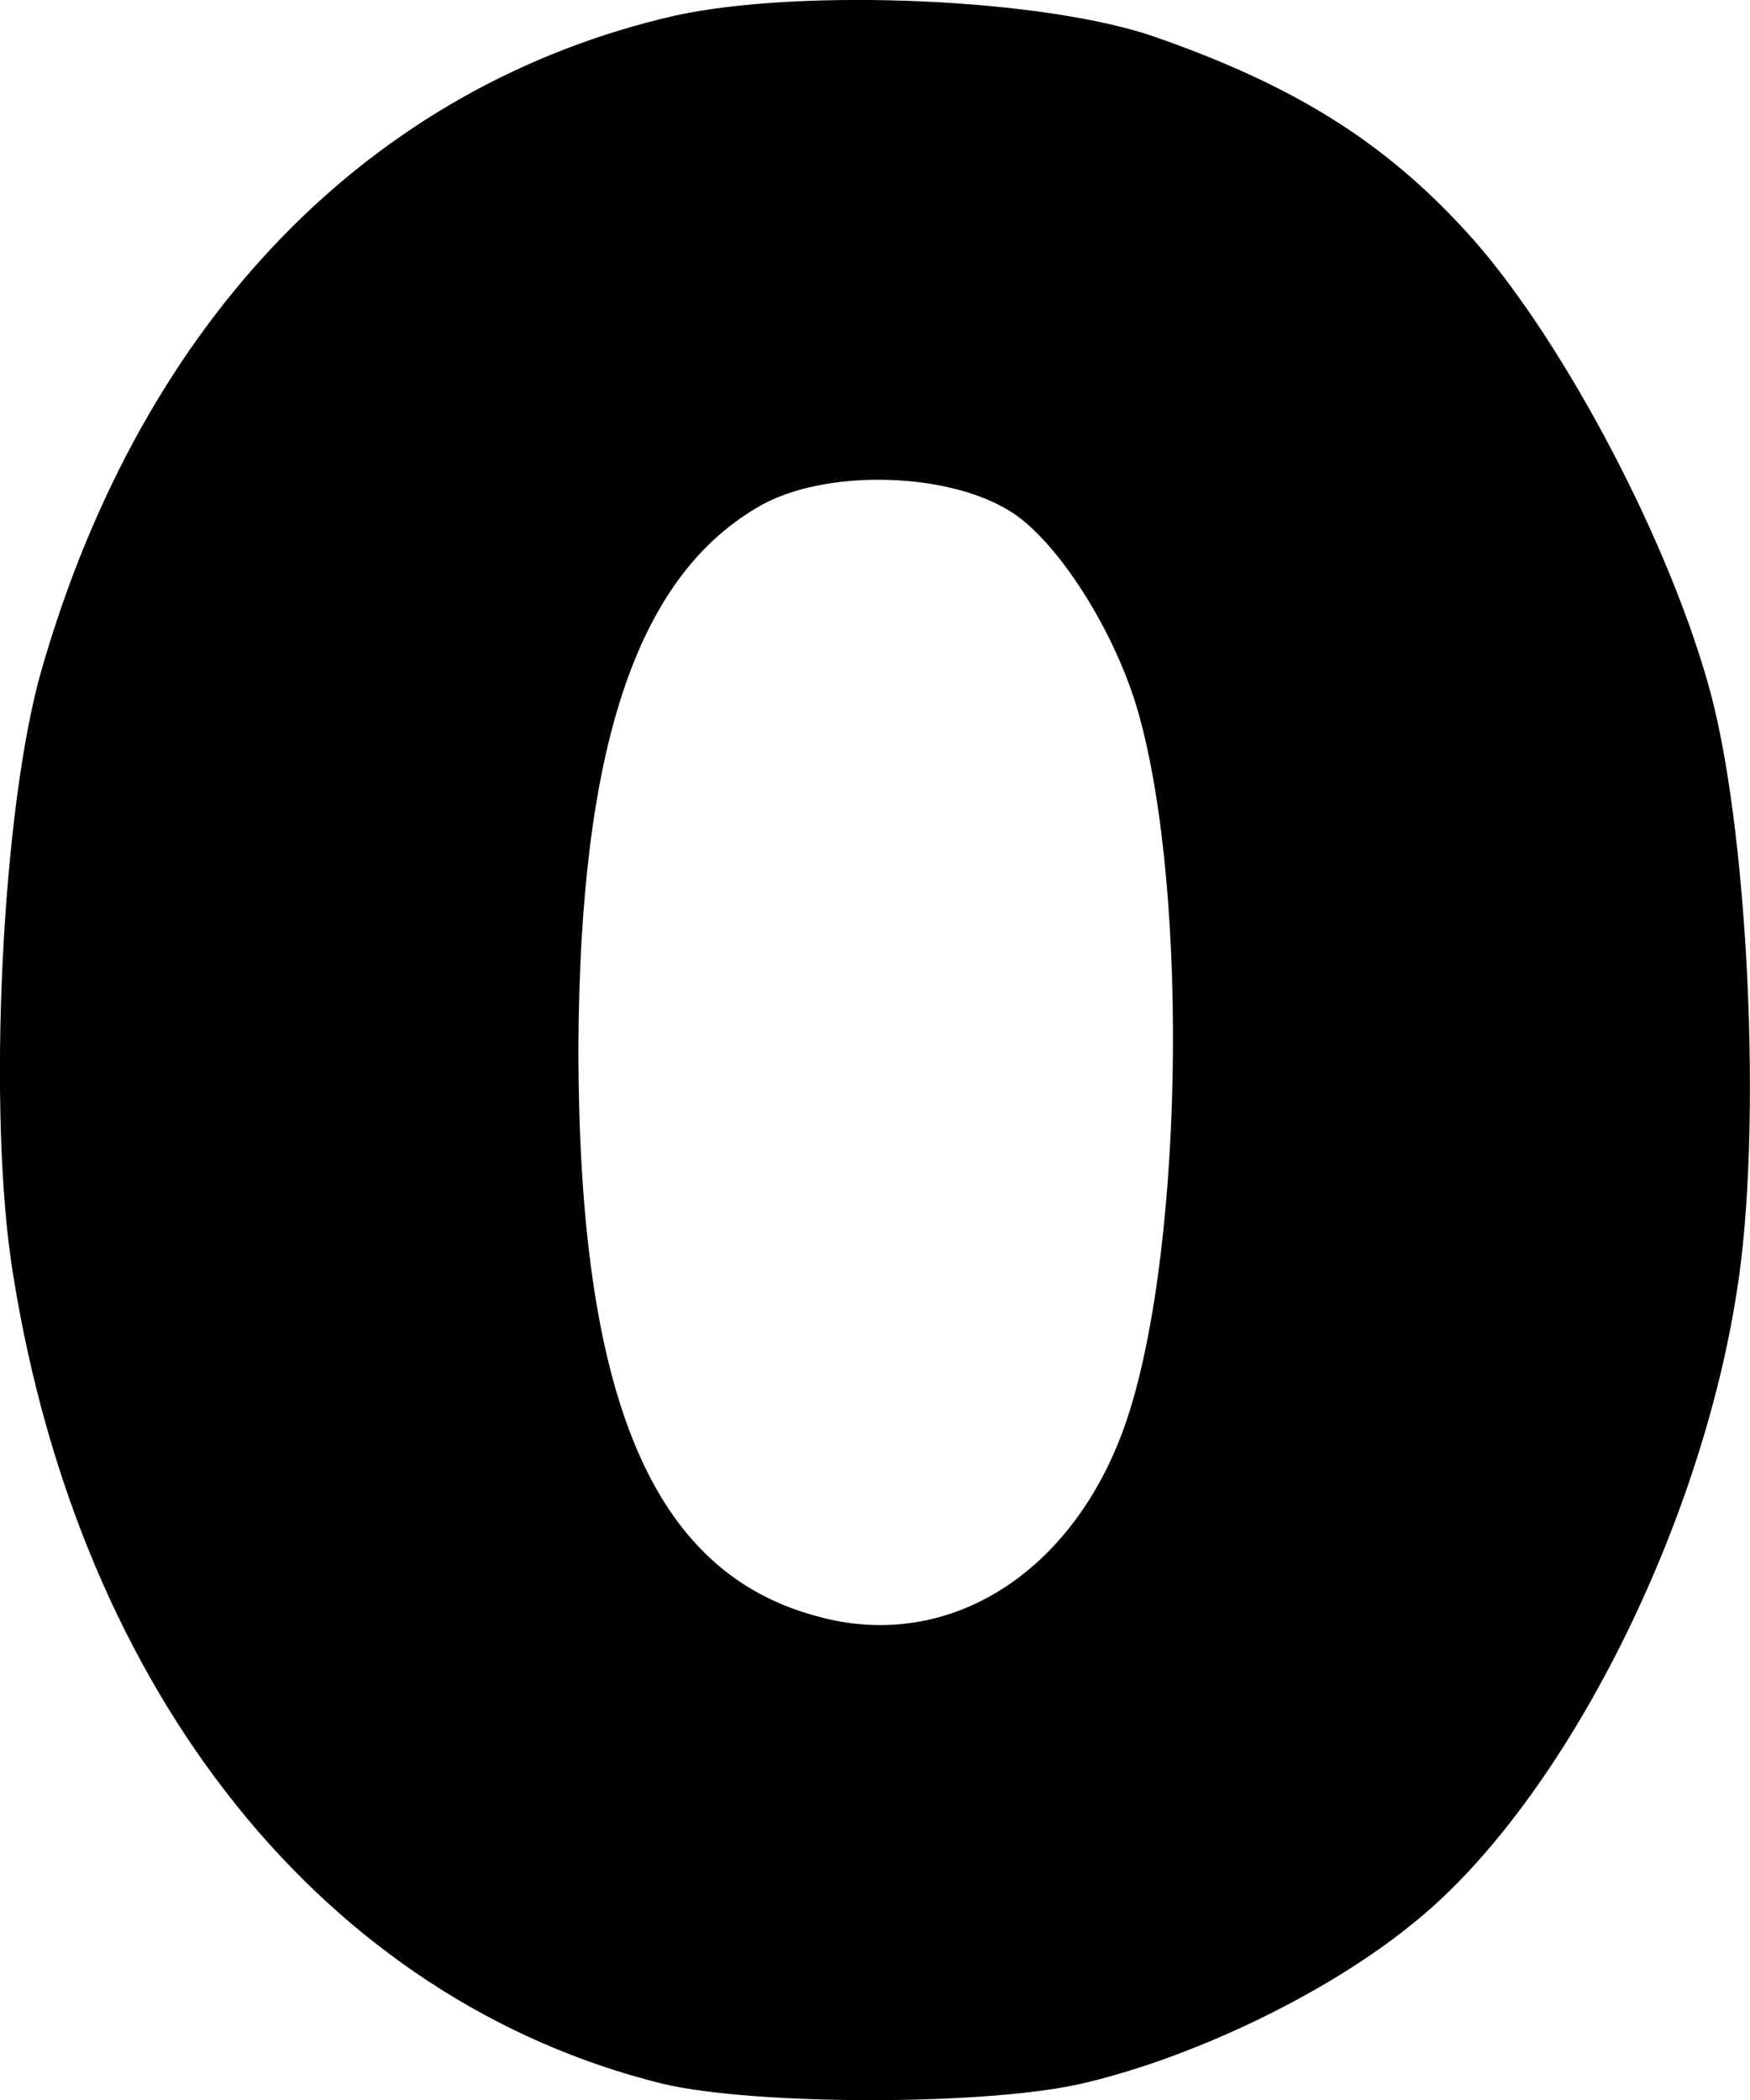 <?xml version="1.0" encoding="UTF-8"?>
<svg id="Layer_1" data-name="Layer 1" xmlns="http://www.w3.org/2000/svg" viewBox="0 0 119.81 143.79">
  <defs>
    <style>
      .cls-1 {
        fill: #010101;
      }
    </style>
  </defs>
  <path class="cls-1" d="m46.2,1.07C25.3,5.87,9.8,21.87,2.9,45.67.1,55.17-.9,76.37.9,87.27c4.6,28.8,21.4,49.7,44.5,55.4,6.4,1.5,22.6,1.5,29-.1,7.5-1.8,16.4-6.1,22.1-10.7,10.2-8,19.8-26.7,22.4-43.4,1.8-11.1.8-32.2-2-41.8-3-10.5-10.4-24.2-16.6-30.9-5.6-6.1-11.7-9.9-21.1-13.2C71.6-.13,54.9-.83,46.2,1.07Zm23.5,34.3c3.1,2.3,6.7,8.1,8.2,13.3,3.6,12.5,3.1,38.4-1.1,49.5-3.7,9.8-12.1,14.9-20.8,12.5-11.4-3-16.4-15-16.4-39,.1-20.3,3.9-32,12.2-36.9,4.6-2.8,13.7-2.5,17.9.6Z"/>
</svg>
